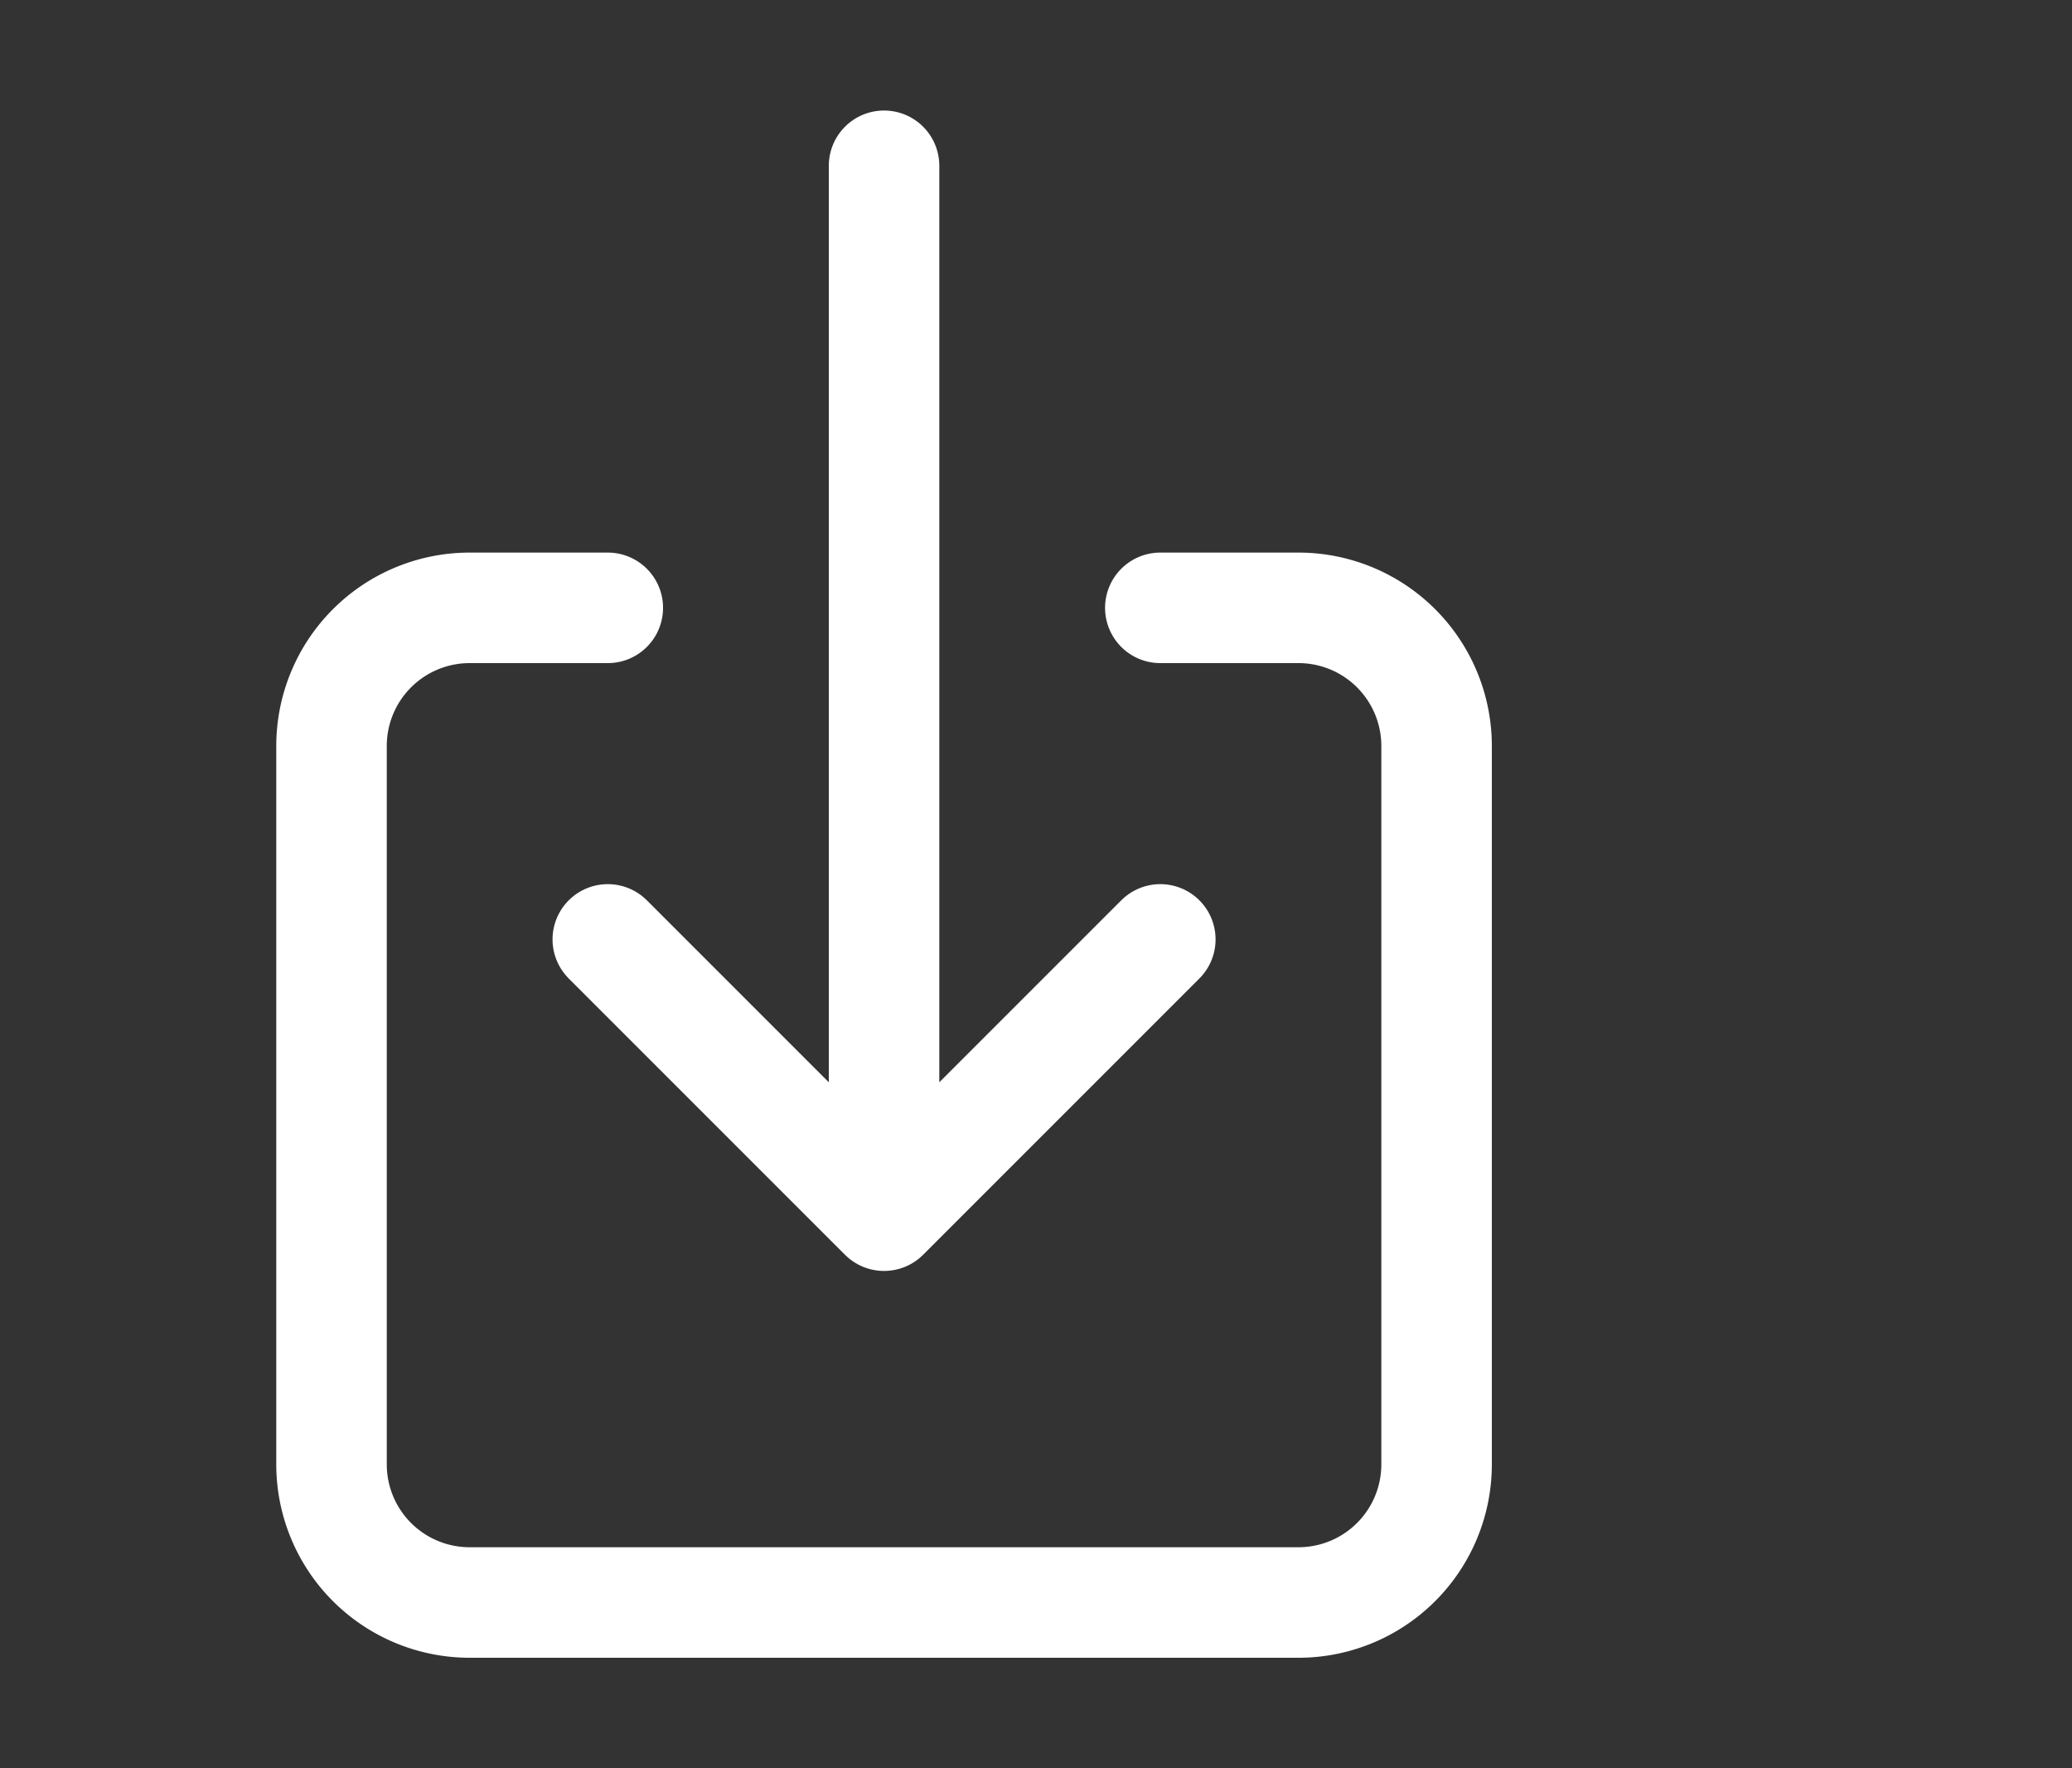 <svg xmlns="http://www.w3.org/2000/svg" class="ionicon" viewBox="0 0 600 512"><rect x="0" y="0" width="600" height="512" fill="#333333" stroke="none"/><path d="M336 176h40a40 40 0 0140 40v208a40 40 0 01-40 40H136a40 40 0 01-40-40V216a40 40 0 0140-40h40" fill="none" stroke="white" stroke-linecap="round" stroke-linejoin="round" stroke-width="32"/><path fill="none" stroke="white" stroke-linecap="round" stroke-linejoin="round" stroke-width="32" d="M176 272l80 80 80-80M256 48v288"/></svg>